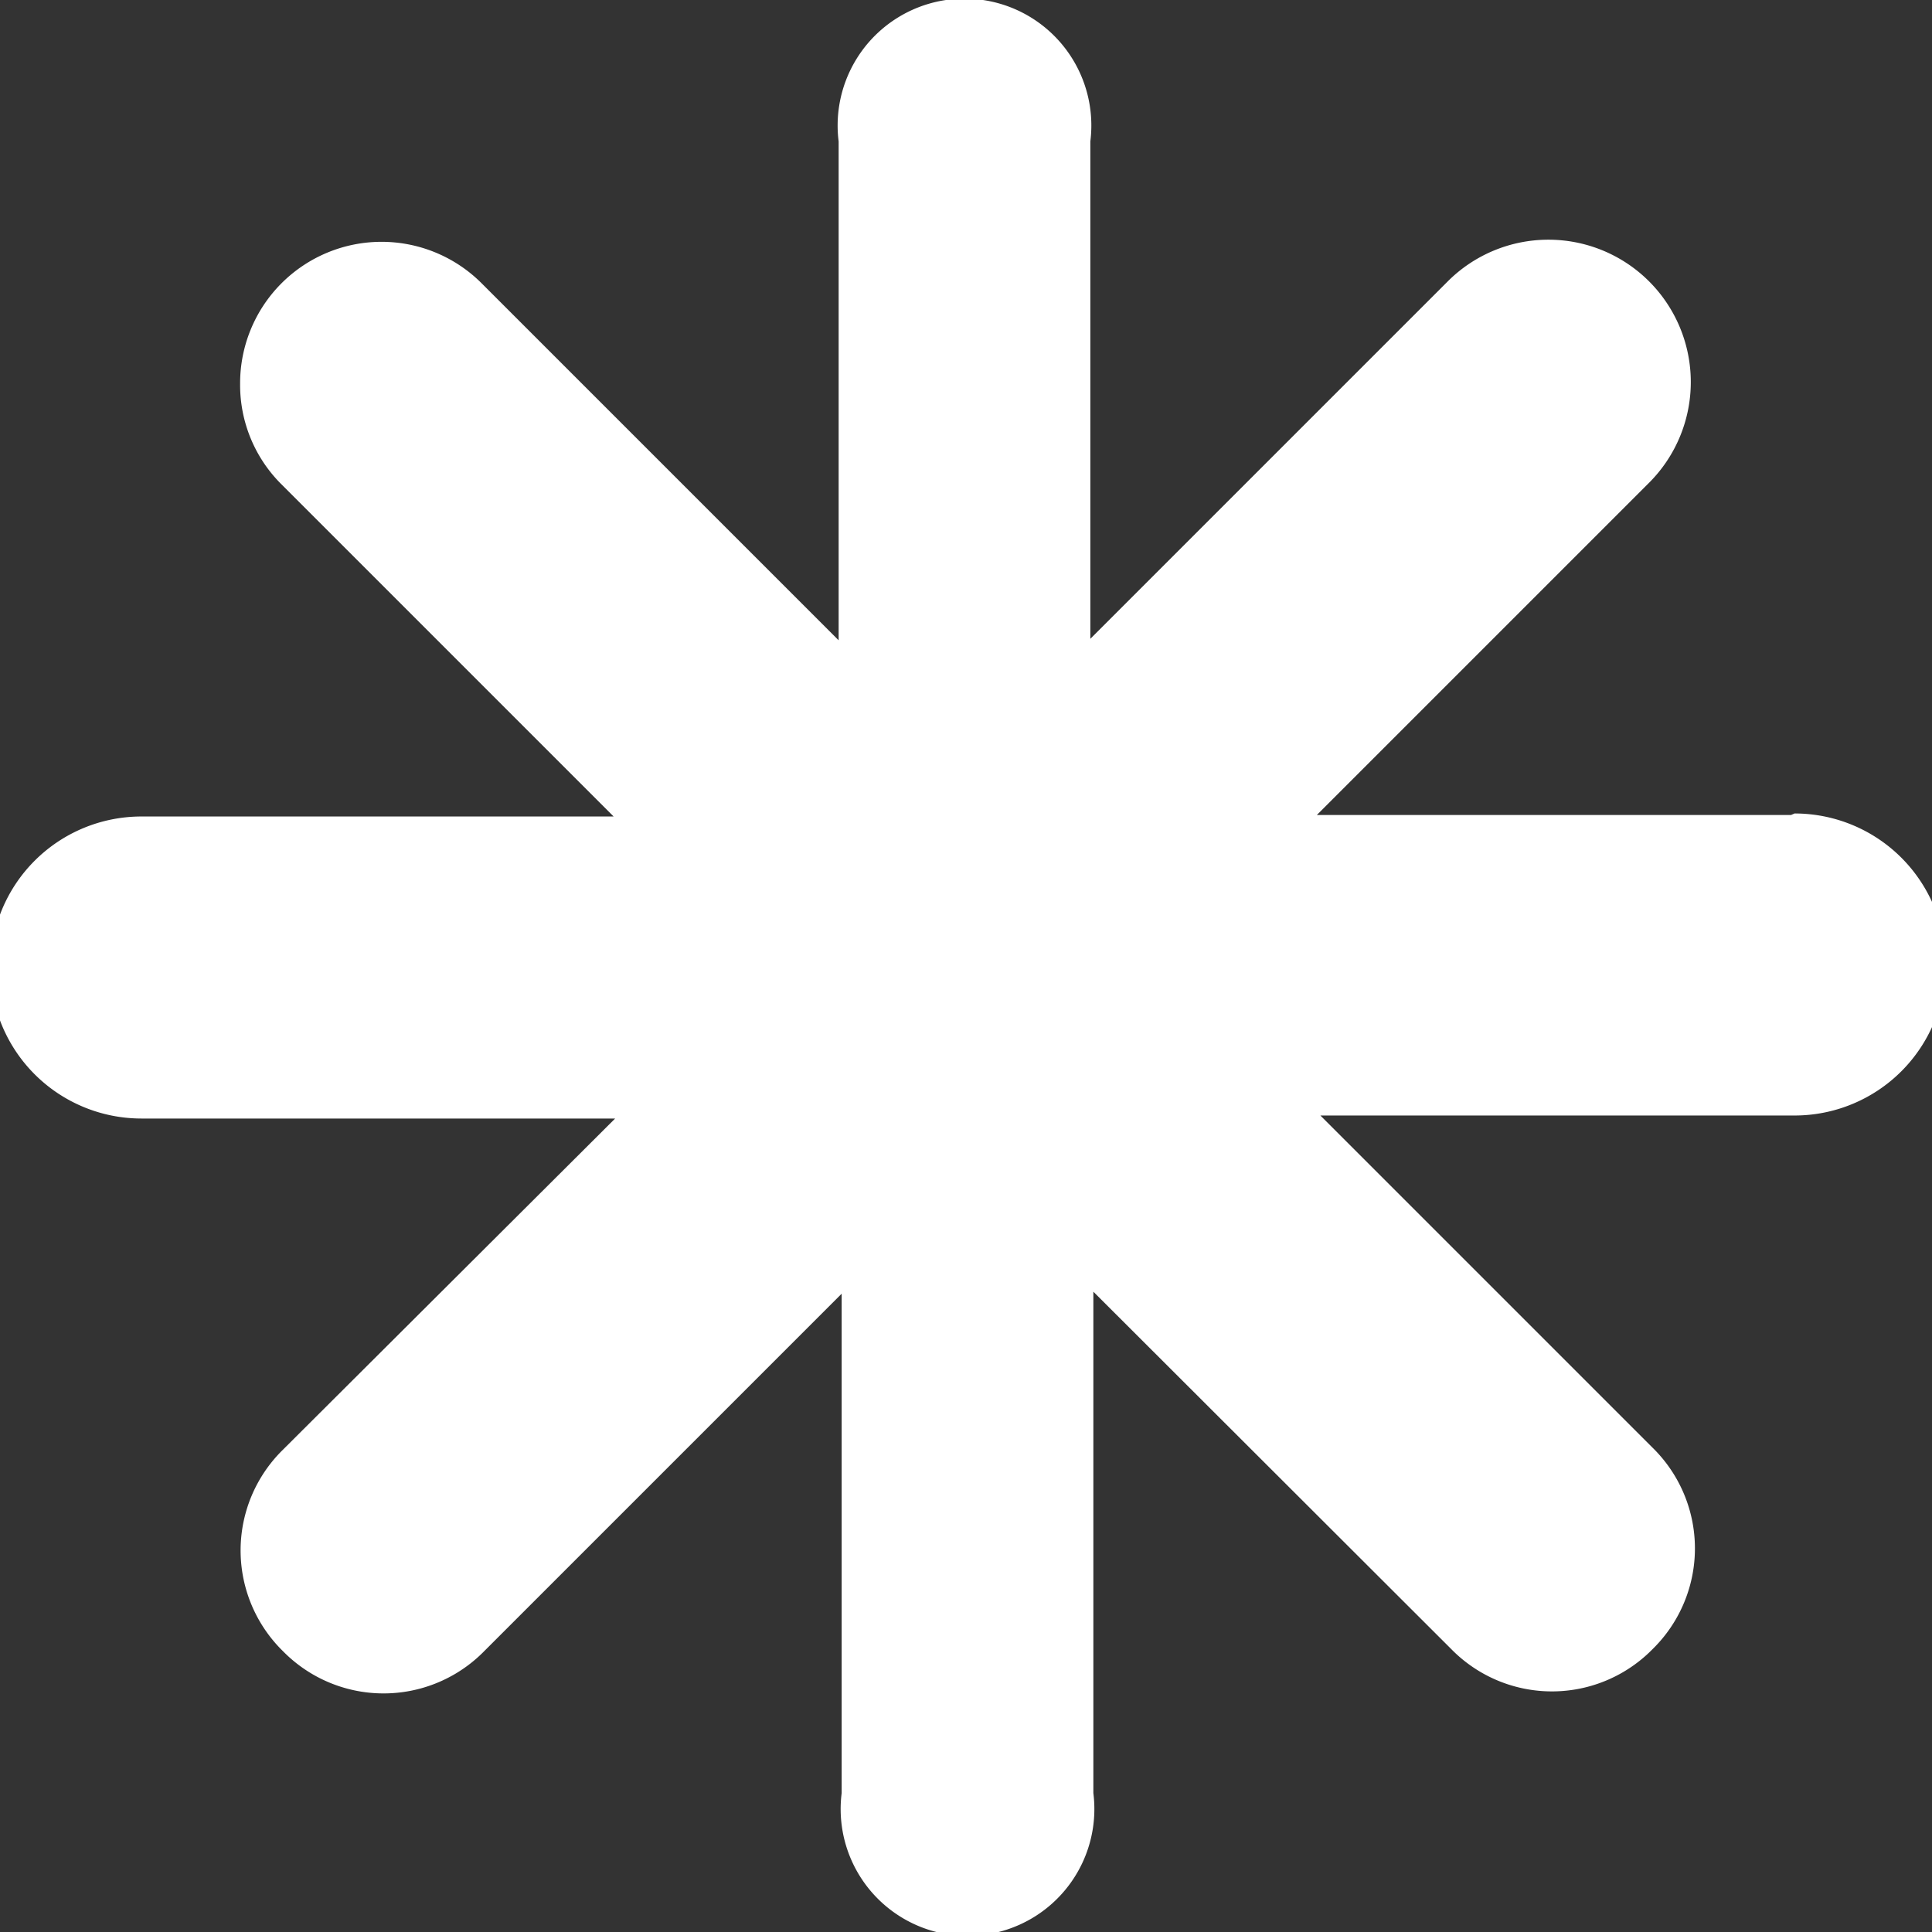 <svg xmlns="http://www.w3.org/2000/svg" width="38.38" height="38.38" viewBox="0 0 38.38 38.38"><rect x="0" y="0" width="38.38" height="38.38" fill="#333333" stroke="none"/><defs><style>.cls-1{fill:#ffffff;}</style></defs><title>icon_shine</title><g id="レイヤー_2" data-name="レイヤー 2"><g id="Layer_1" data-name="Layer 1"><path class="cls-1" d="M35.58,16.19H26.16l6.6-6.6a2.81,2.81,0,0,0-4-4l-7.1,7.1V2.81a2.52,2.52,0,1,0-5,0v9.91l-7.1-7.1a2.81,2.81,0,0,0-4.79,2,2.78,2.78,0,0,0,.82,2l6.6,6.6H2.81a3,3,0,0,0,0,6h9.41L5.62,28.8a2.8,2.8,0,0,0,0,4,2.8,2.8,0,0,0,4,0l7.1-7.1v9.92a2.52,2.52,0,1,0,5,0V25.66l7.11,7.1a2.8,2.8,0,0,0,4,0,2.8,2.8,0,0,0,0-4l-6.6-6.6h9.42a3,3,0,0,0,0-6Z"/></g></g></svg>